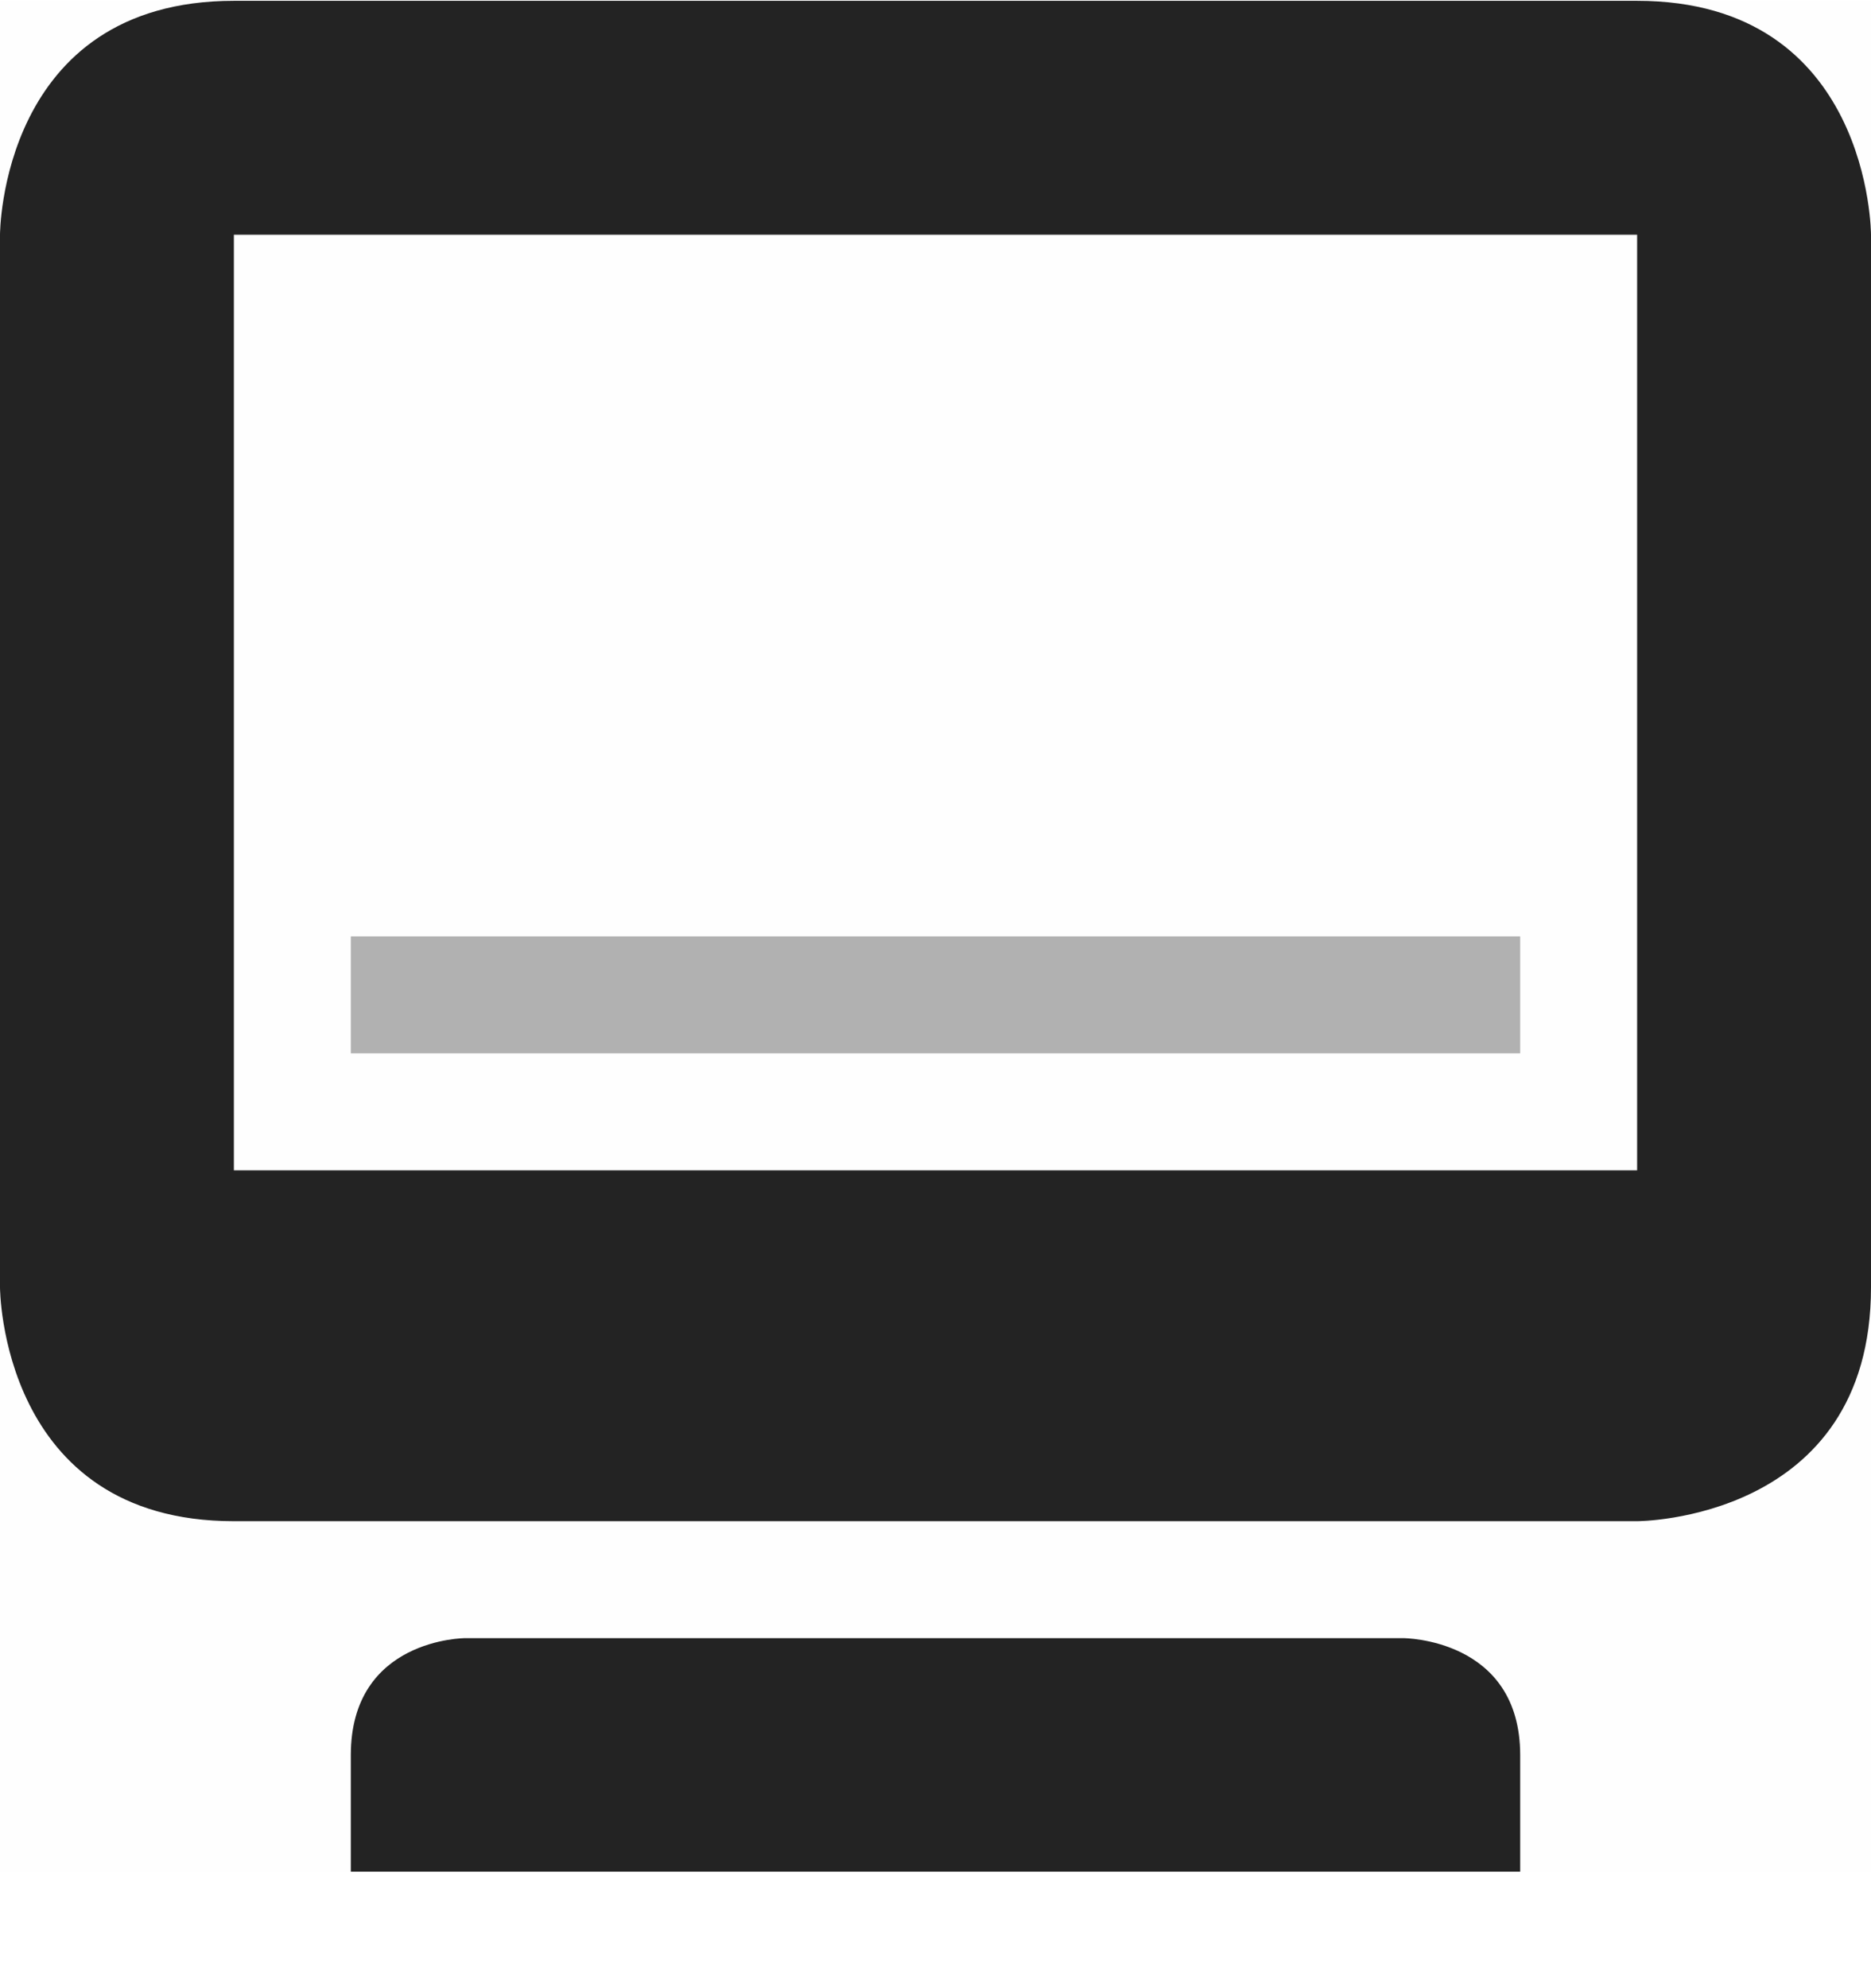 <svg width="16" height="17" viewBox="0 0 16 17" fill="none" xmlns="http://www.w3.org/2000/svg">
<g clip-path="url(#clip0_412_3867)">
<path d="M0 0.007H16V16.007H0V0.007Z" fill="#808080" fill-opacity="0.01"/>
<path d="M2 0.007C0 0.007 0 2.007 0 2.007V11.007C0 11.007 0 13.007 2 13.007H14C14 13.007 16 13.007 16 11.007V2.007C16 2.007 16 0.007 14 0.007H2ZM2 2.007H14V10.007H2V2.007ZM3 15.007V16.004H13V15.007C13 14.007 12 14.007 12 14.007H3.978C3.978 14.007 3 14.007 3 15.007Z" fill="#232323"/>
<path opacity="0.35" d="M13 8.007H3V9.007H13V8.007Z" fill="#232323"/>
</g>
<defs>
<clipPath id="clip0_412_3867">
<rect width="16" height="16" fill="white" transform="translate(0 0.007)"/>
</clipPath>
</defs>
</svg>
